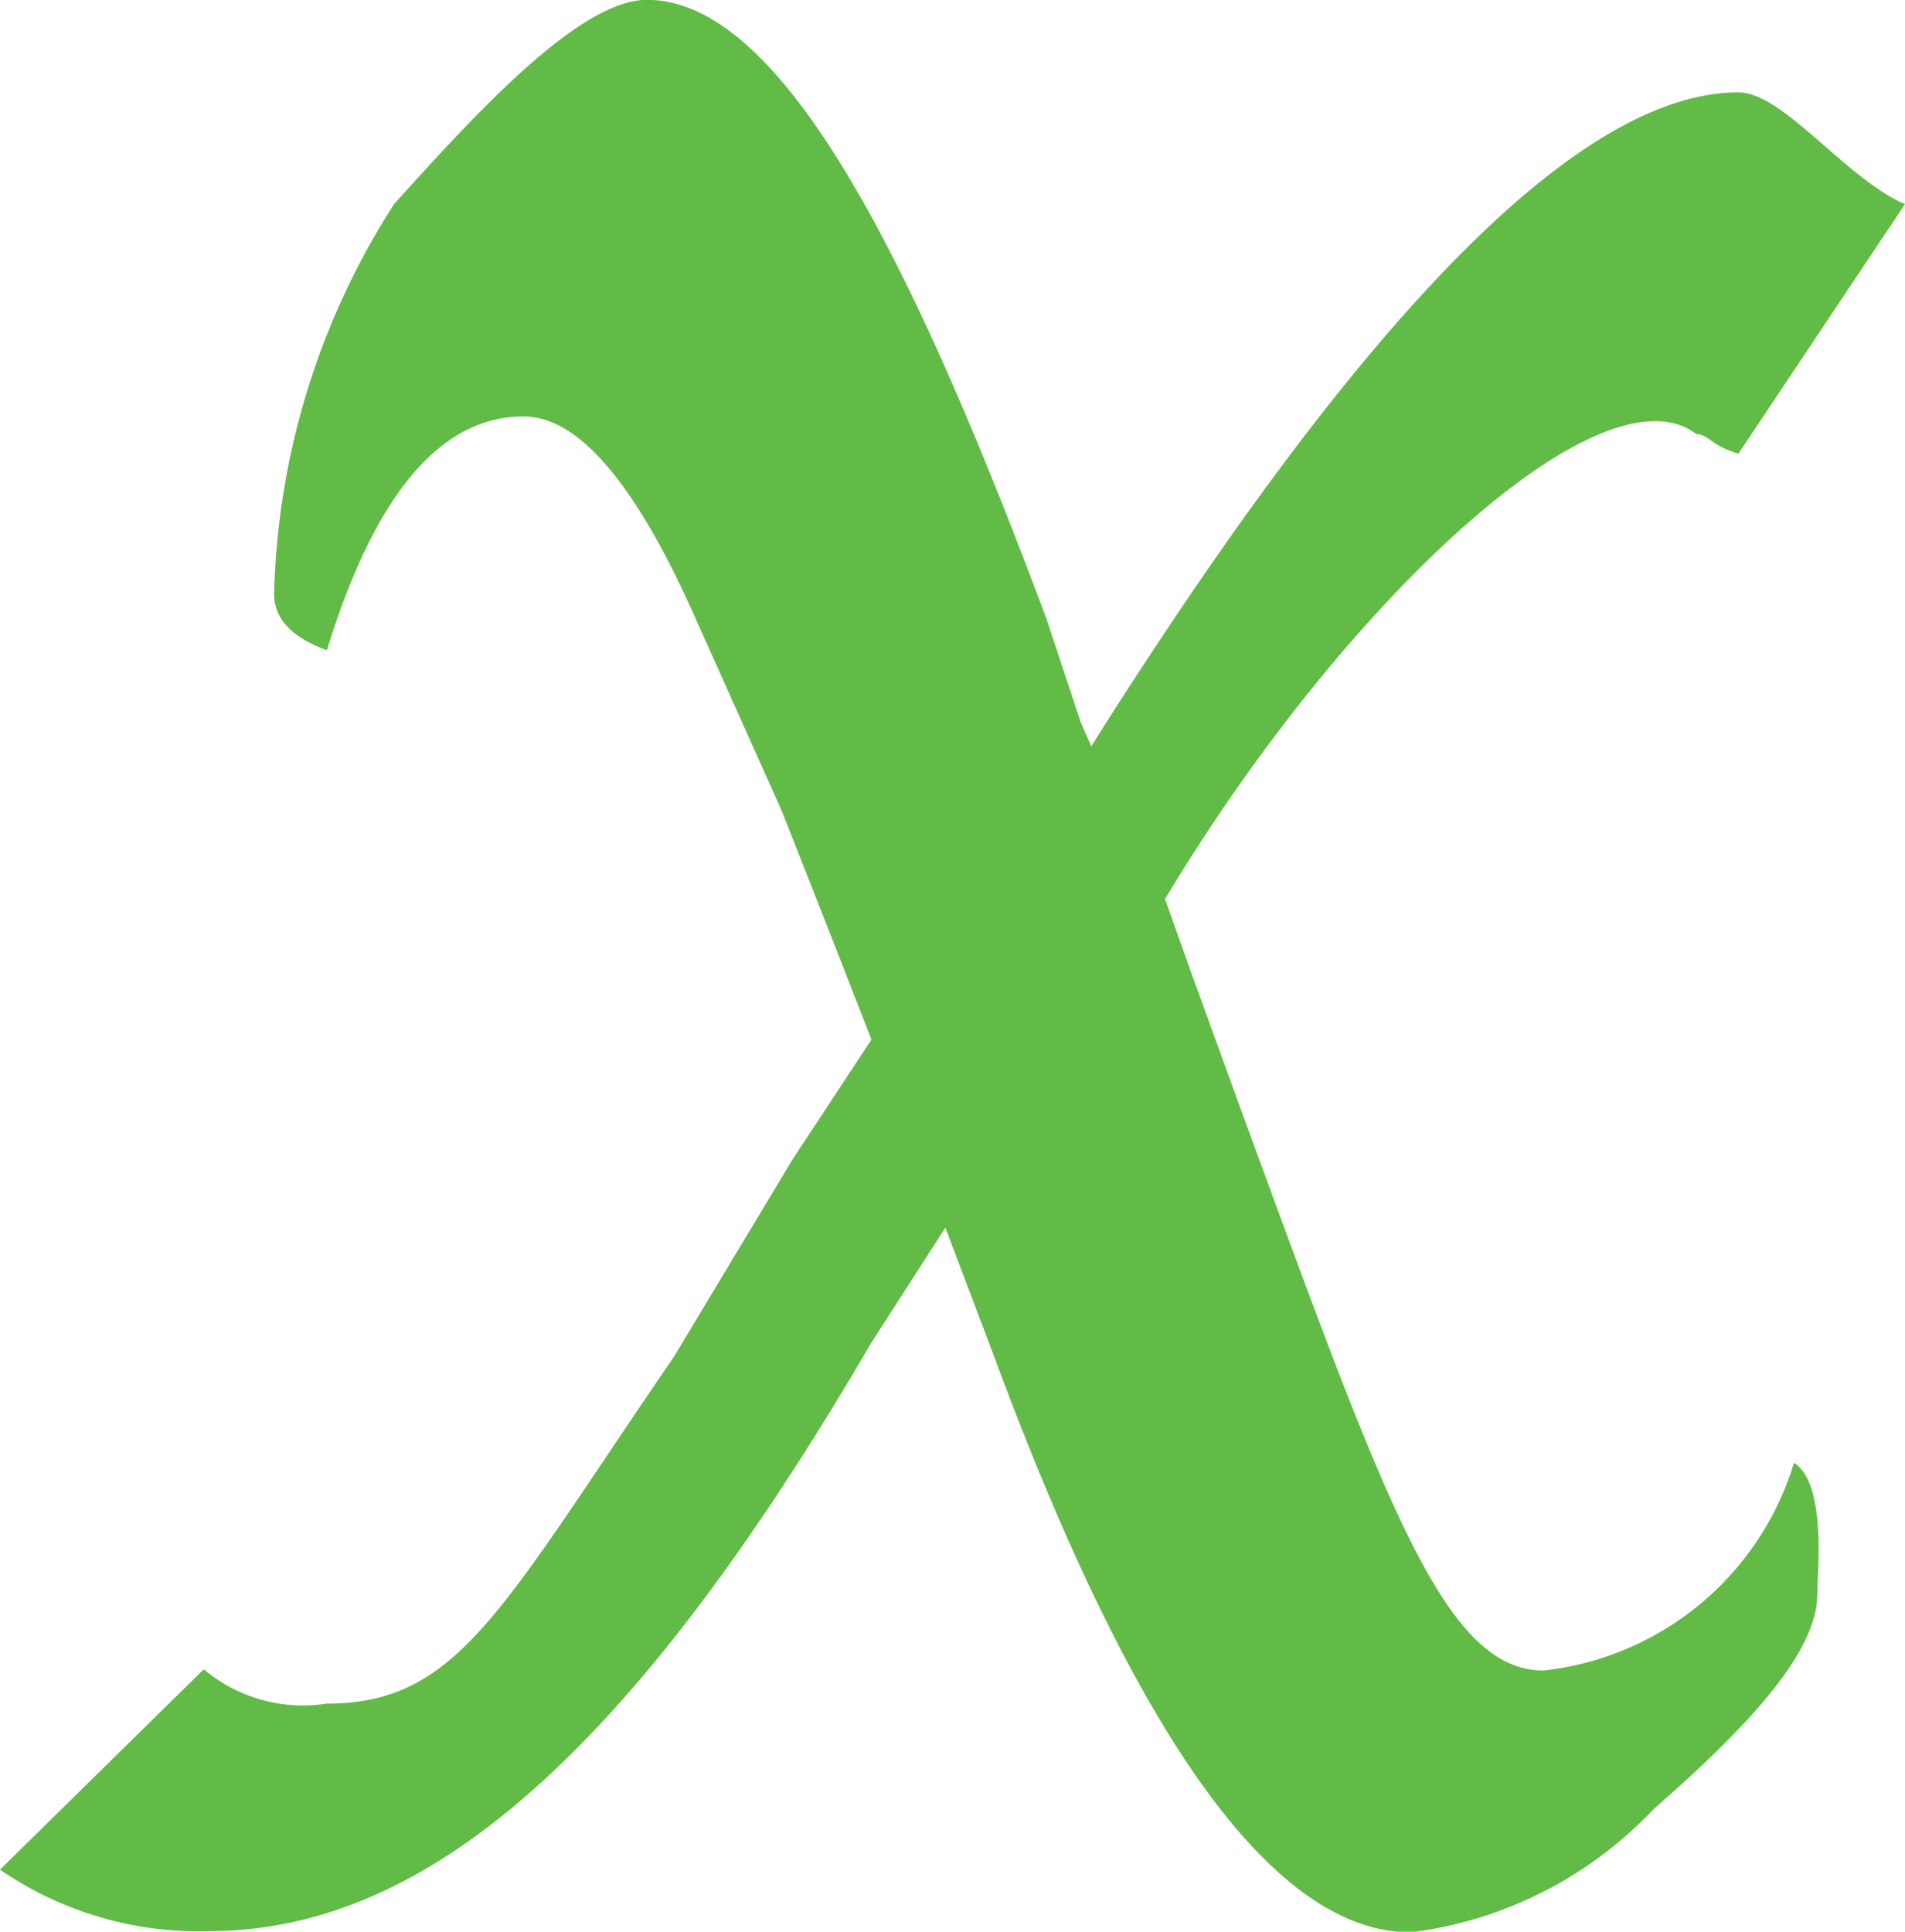 <svg xmlns="http://www.w3.org/2000/svg" width="12.705" height="12.881" viewBox="0 0 12.705 12.881">
  <path id="パス_96" data-name="パス 96" d="M5.894,21.355l-.175-.449q-.4-1.02-.434-1.1l-.562-1.254Q4.125,17.2,3.574,17.2q-.832,0-1.312,1.559-.352-.129-.352-.375a5.034,5.034,0,0,1,.8-2.6c.563-.625,1.242-1.362,1.687-1.362.875,0,1.726,1.612,2.664,4.127l.229.691.07.159c1.664-2.641,3.176-4.36,4.316-4.36.3,0,.712.573,1.111.745l-1.111,1.664c-.187-.055-.2-.13-.28-.13-.63-.482-2.356,1.119-3.544,3.1l.175.492.349.961c.946,2.578,1.336,3.691,2,3.691a1.97,1.97,0,0,0,1.671-1.385c.219.141.155.728.155.876,0,.391-.468.888-1.093,1.435a2.681,2.681,0,0,1-1.617.82q-1.359,0-2.777-3.832l-.328-.867-.493.766C4.3,26.106,2.93,27.3,1.477,27.3a2.336,2.336,0,0,1-1.395-.41l1.359-1.336a1.026,1.026,0,0,0,.82.229c.883,0,1.161-.629,2.317-2.315l.788-1.311Z" transform="translate(-0.082 -14.423)" fill="#62bb46"/>
</svg>
